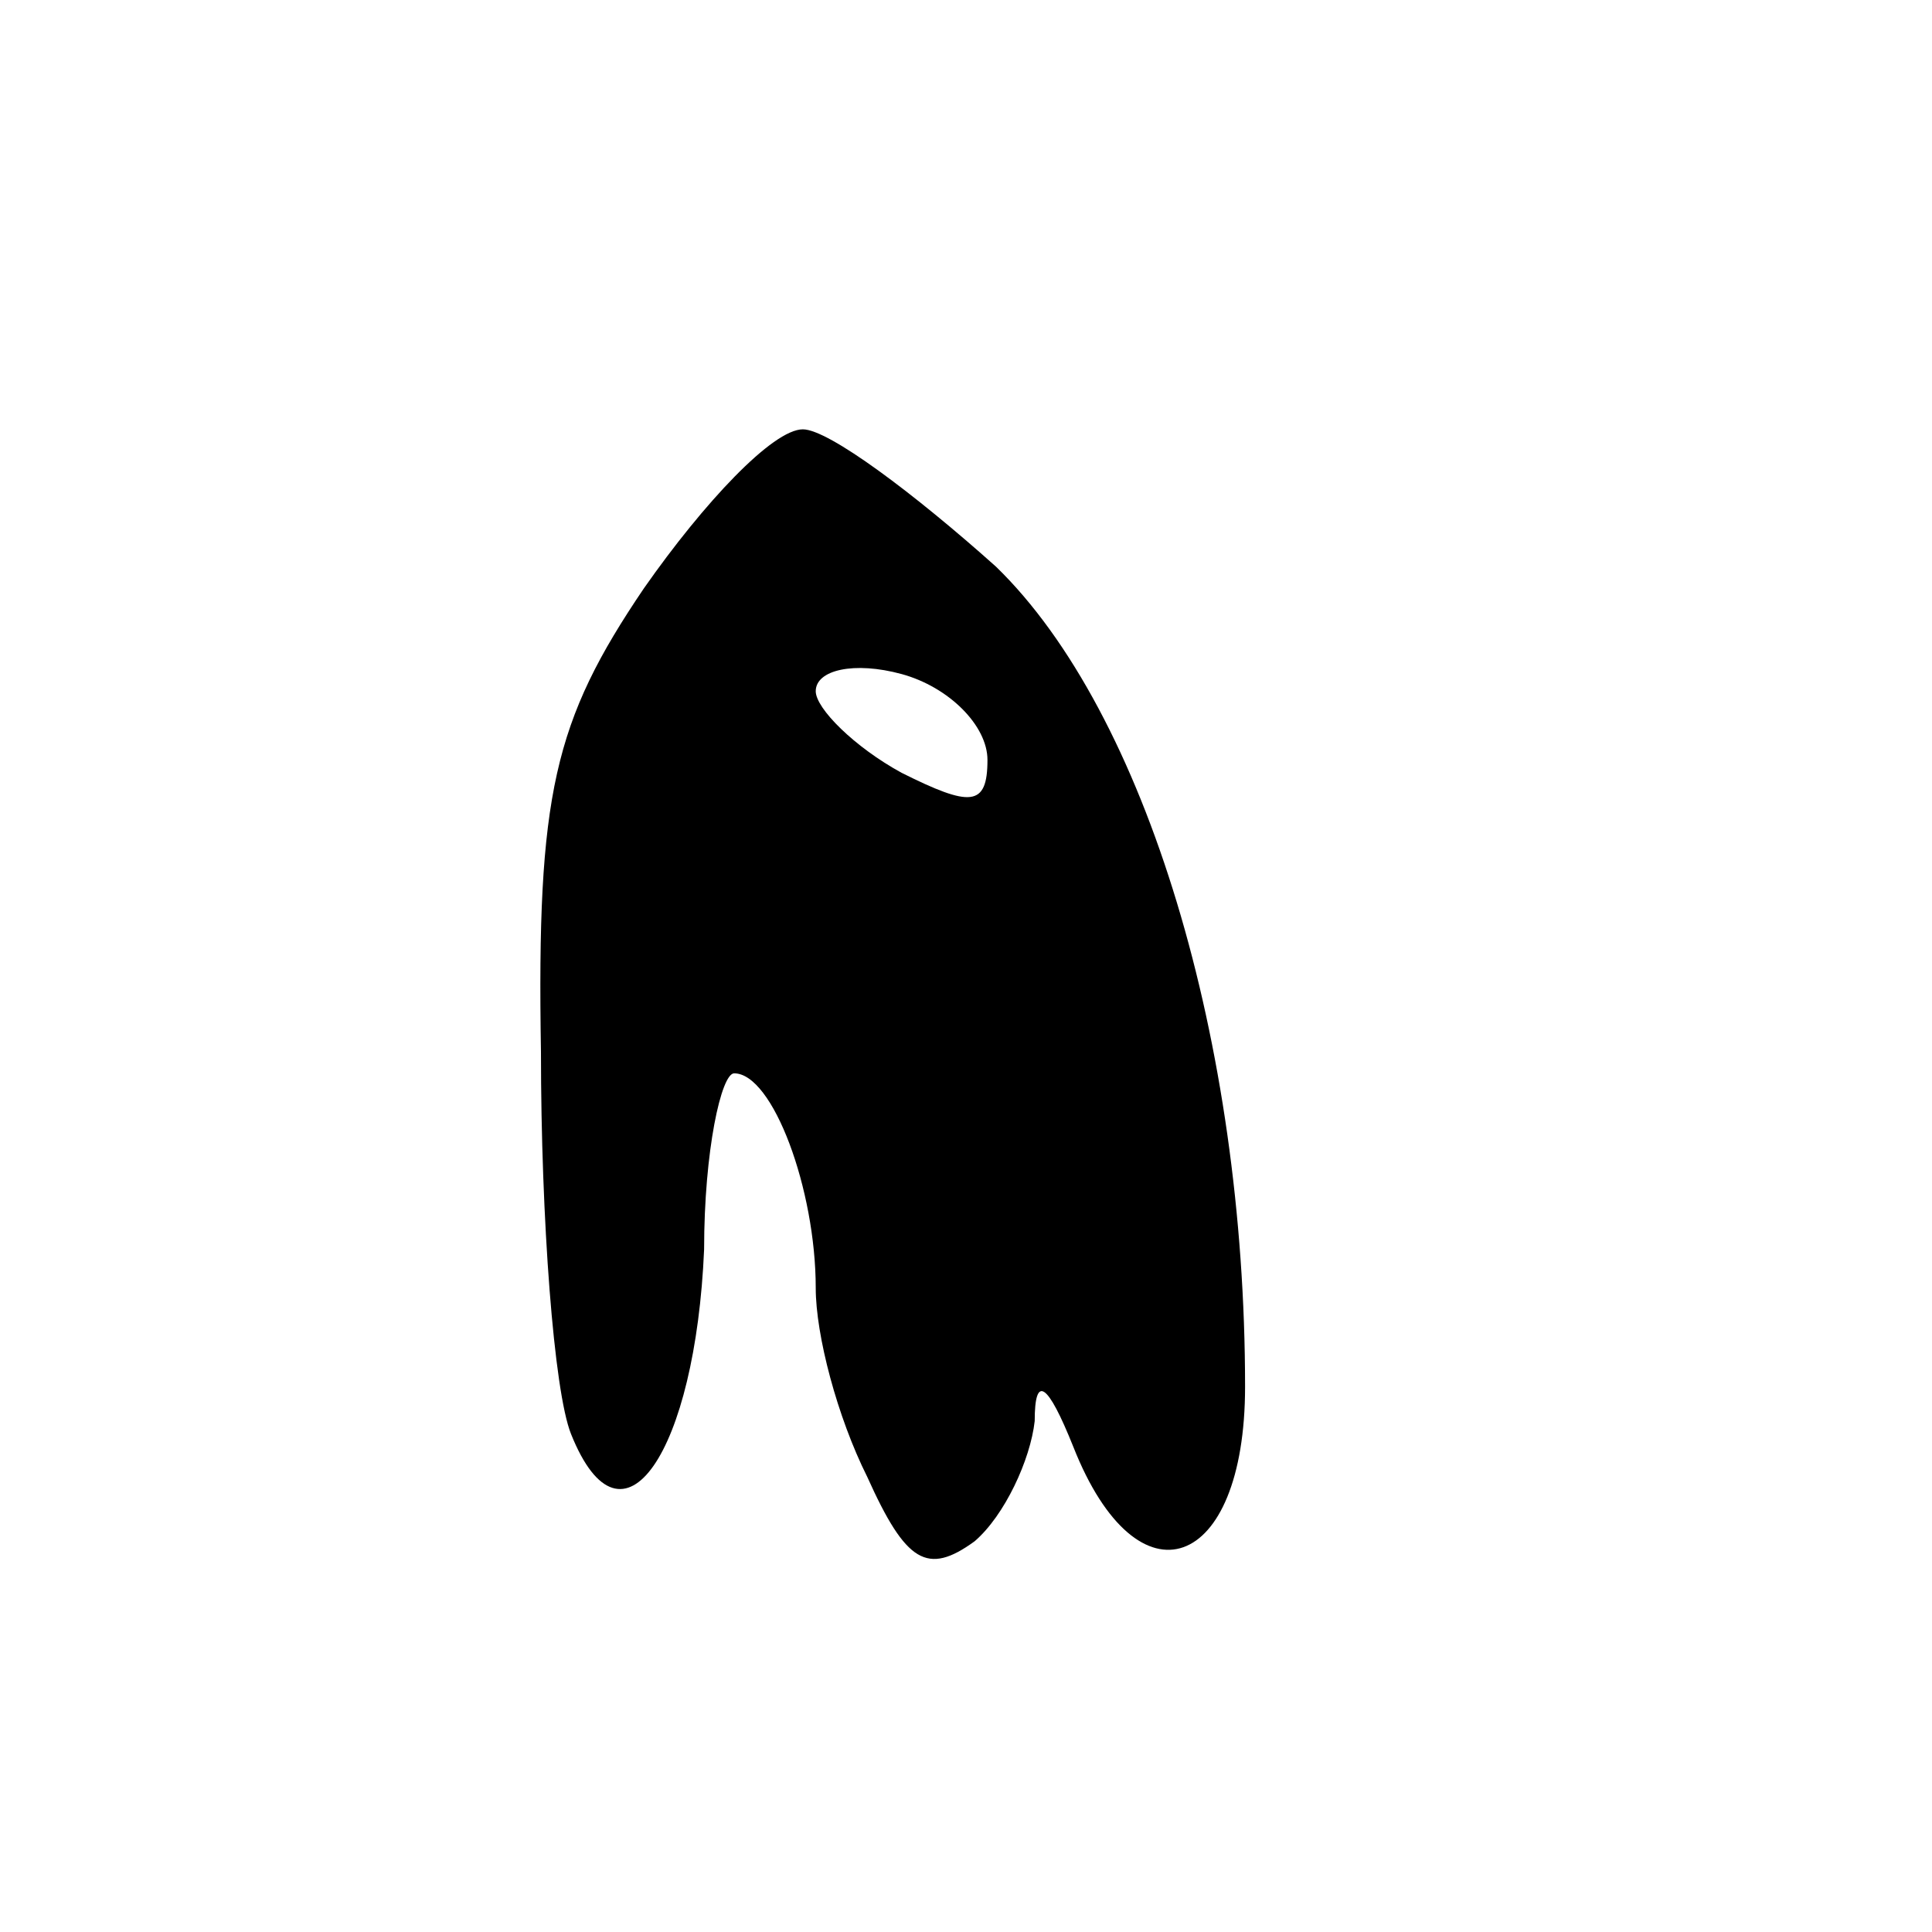 <svg version="1.0" xmlns="http://www.w3.org/2000/svg"
 width="45pt" height="45pt" viewBox="0 0 45 45"
 preserveAspectRatio="xMidYMid meet">
<g transform="translate(0,45) scale(0.1,-0.1)"
fill="#000000" stroke="none">
<path d="M150 313 c-21 -31 -25 -48 -24 -108 0 -39 3 -79 7 -89 12 -30 29 -4
31 43 0 23 4 41 7 41 9 0 19 -27 19 -50 0 -11 5 -30 12 -44 9 -20 14 -23 25
-15 7 6 13 19 14 28 0 11 3 9 9 -6 15 -38 40 -29 40 14 0 80 -23 157 -58 191
-19 17 -39 32 -45 32 -7 0 -23 -17 -37 -37z m80 -40 c0 -11 -4 -11 -20 -3 -11
6 -20 15 -20 19 0 5 9 7 20 4 11 -3 20 -12 20 -20z"/>
</g>
</svg>
